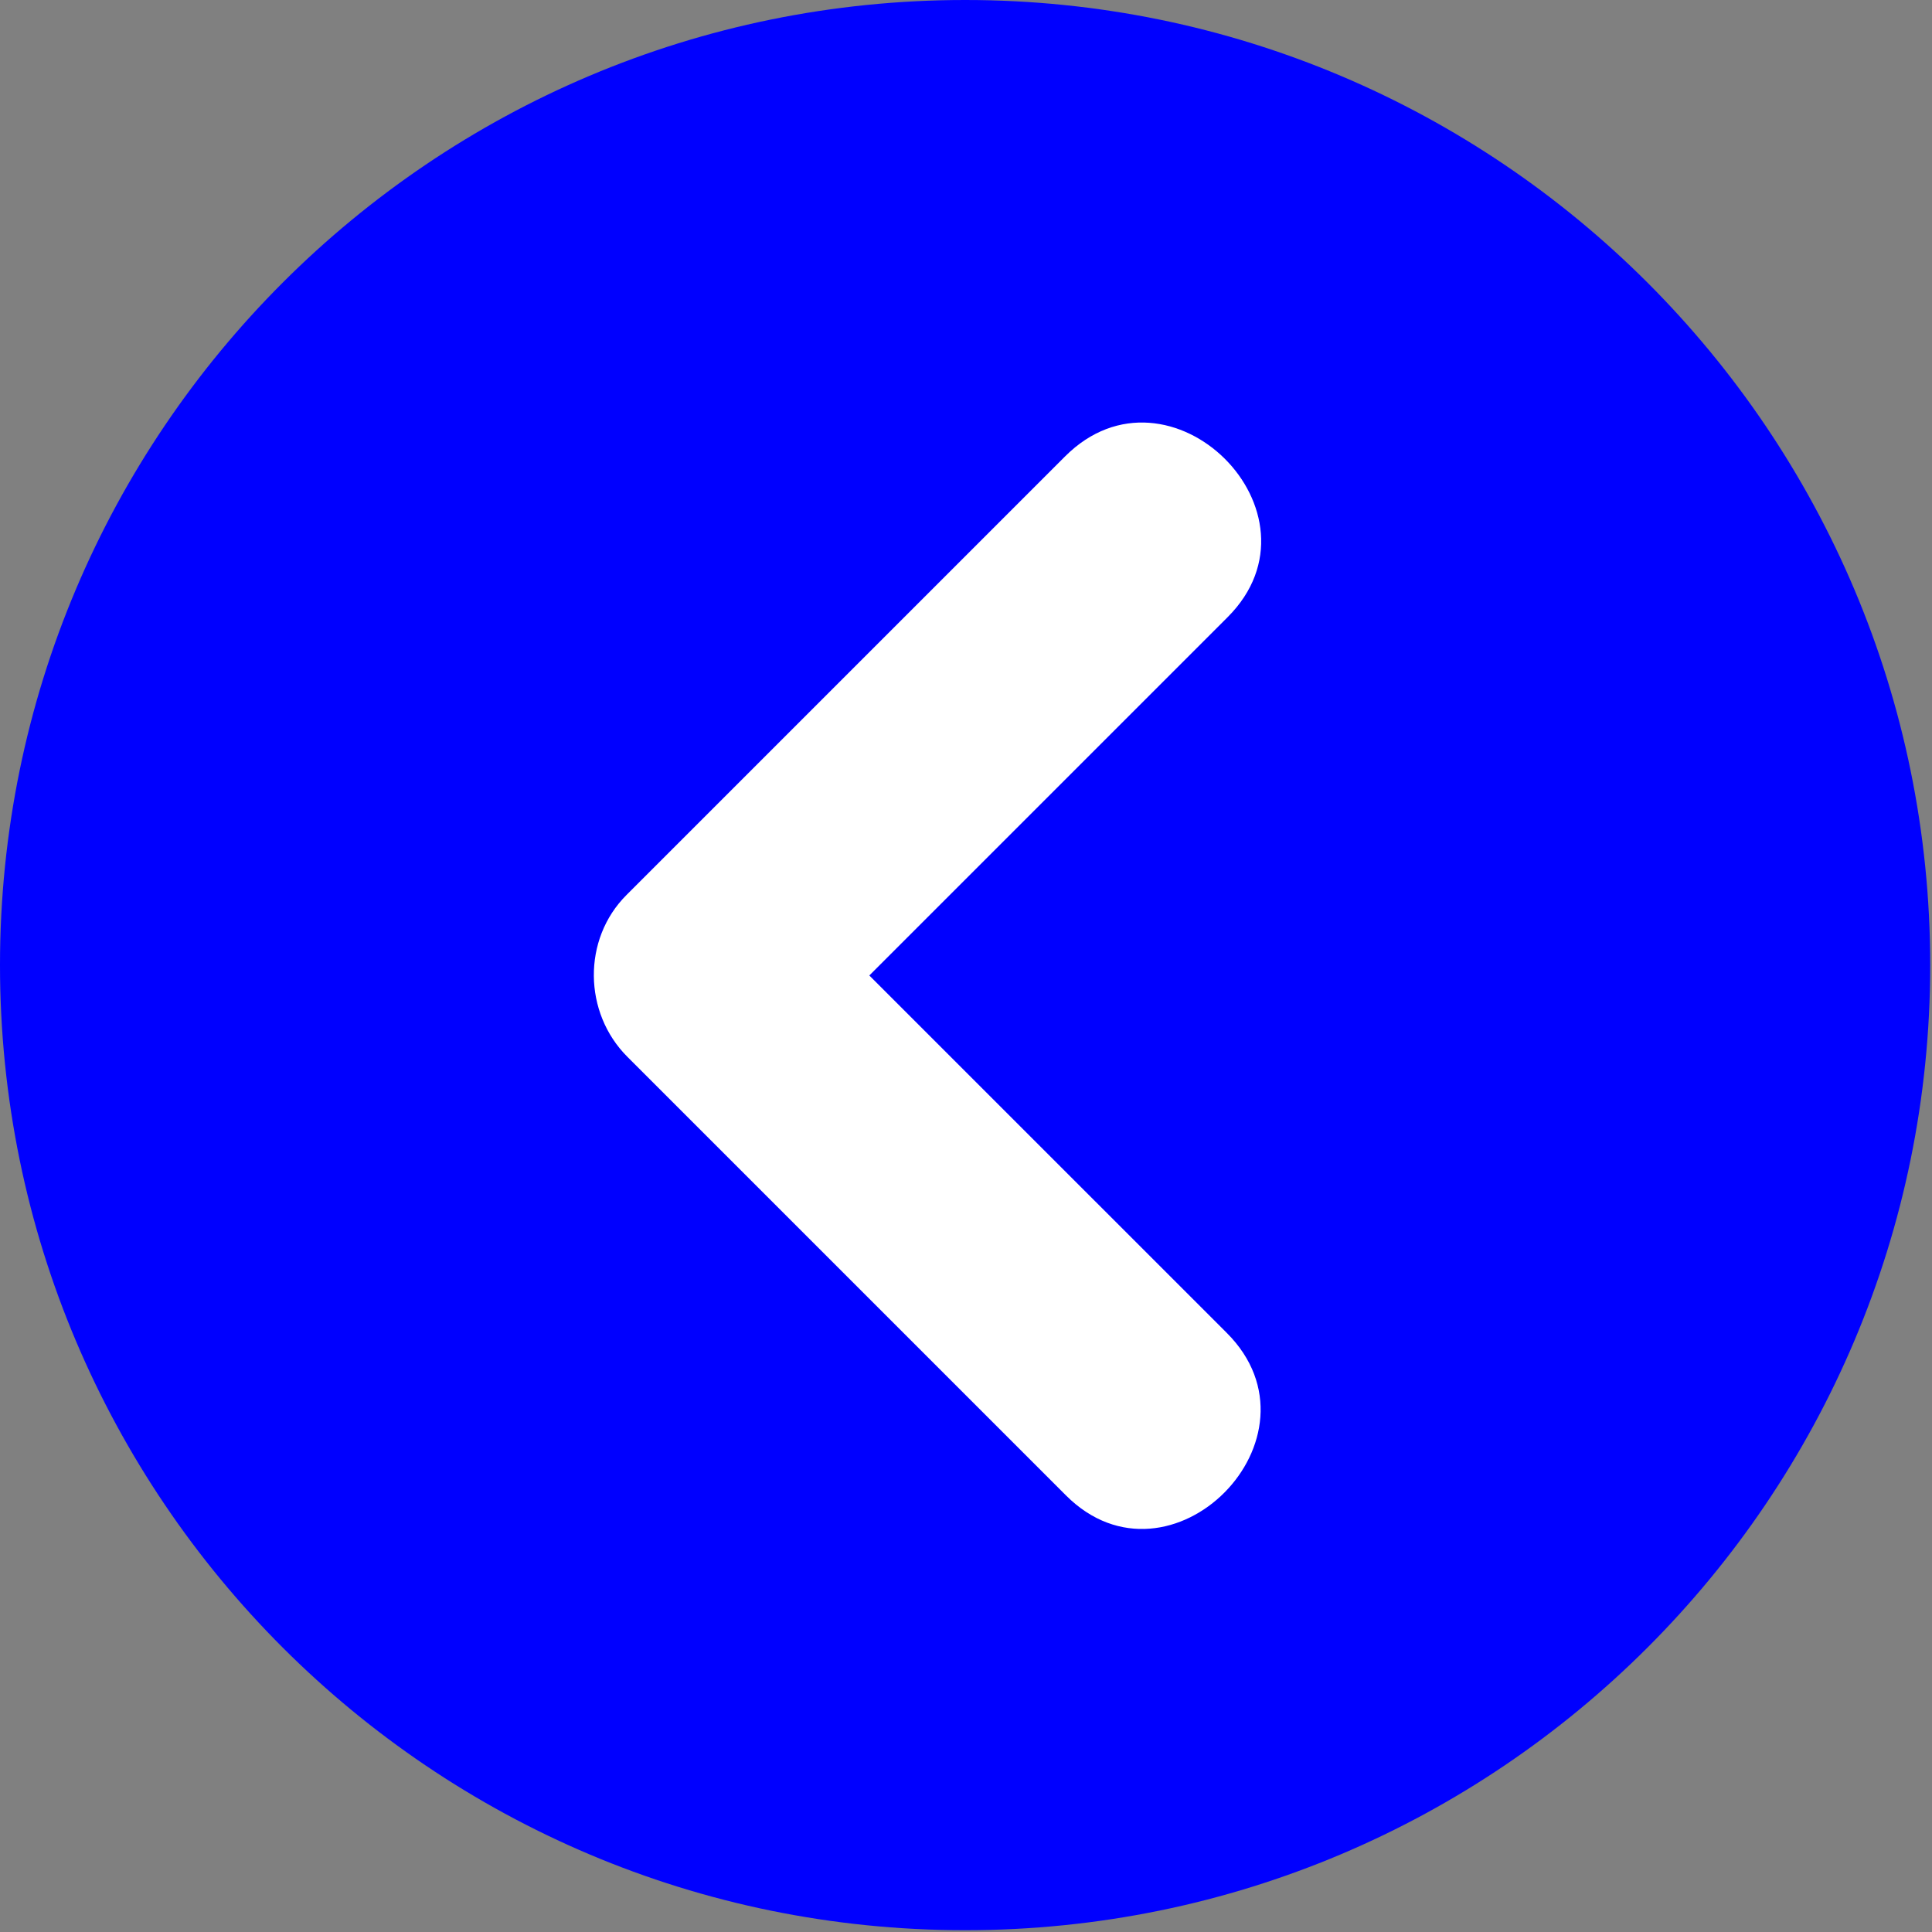 <svg width="476" height="476" viewBox="0 0 476 476" fill="none" xmlns="http://www.w3.org/2000/svg">
<rect x="0" y="0" width="476" height="476" fill="#808080" stroke="none"/>
<g clip-path="url(#clip0_1_2)">
<path d="M237.779 475.558C369.101 475.558 475.558 369.101 475.558 237.779C475.558 106.457 369.101 0 237.779 0C106.457 0 0 106.457 0 237.779C0 369.101 106.457 475.558 237.779 475.558Z" fill="blue"/>
<path d="M214.181 240.332C243.61 210.907 273.038 181.479 302.459 152.054C328.125 126.391 288.143 86.713 262.42 112.439C226.391 148.468 190.365 184.494 154.336 220.523C143.448 231.408 143.748 249.546 154.55 260.352C190.579 296.381 226.605 332.41 262.634 368.439C288.3 394.105 327.979 354.123 302.249 328.396C272.888 299.039 243.535 269.686 214.181 240.332Z" fill="white"/>
</g>
<defs>
<clipPath id="clip0_1_2">
<rect width="475.558" height="475.558" fill="white"/>
</clipPath>
</defs>
</svg>